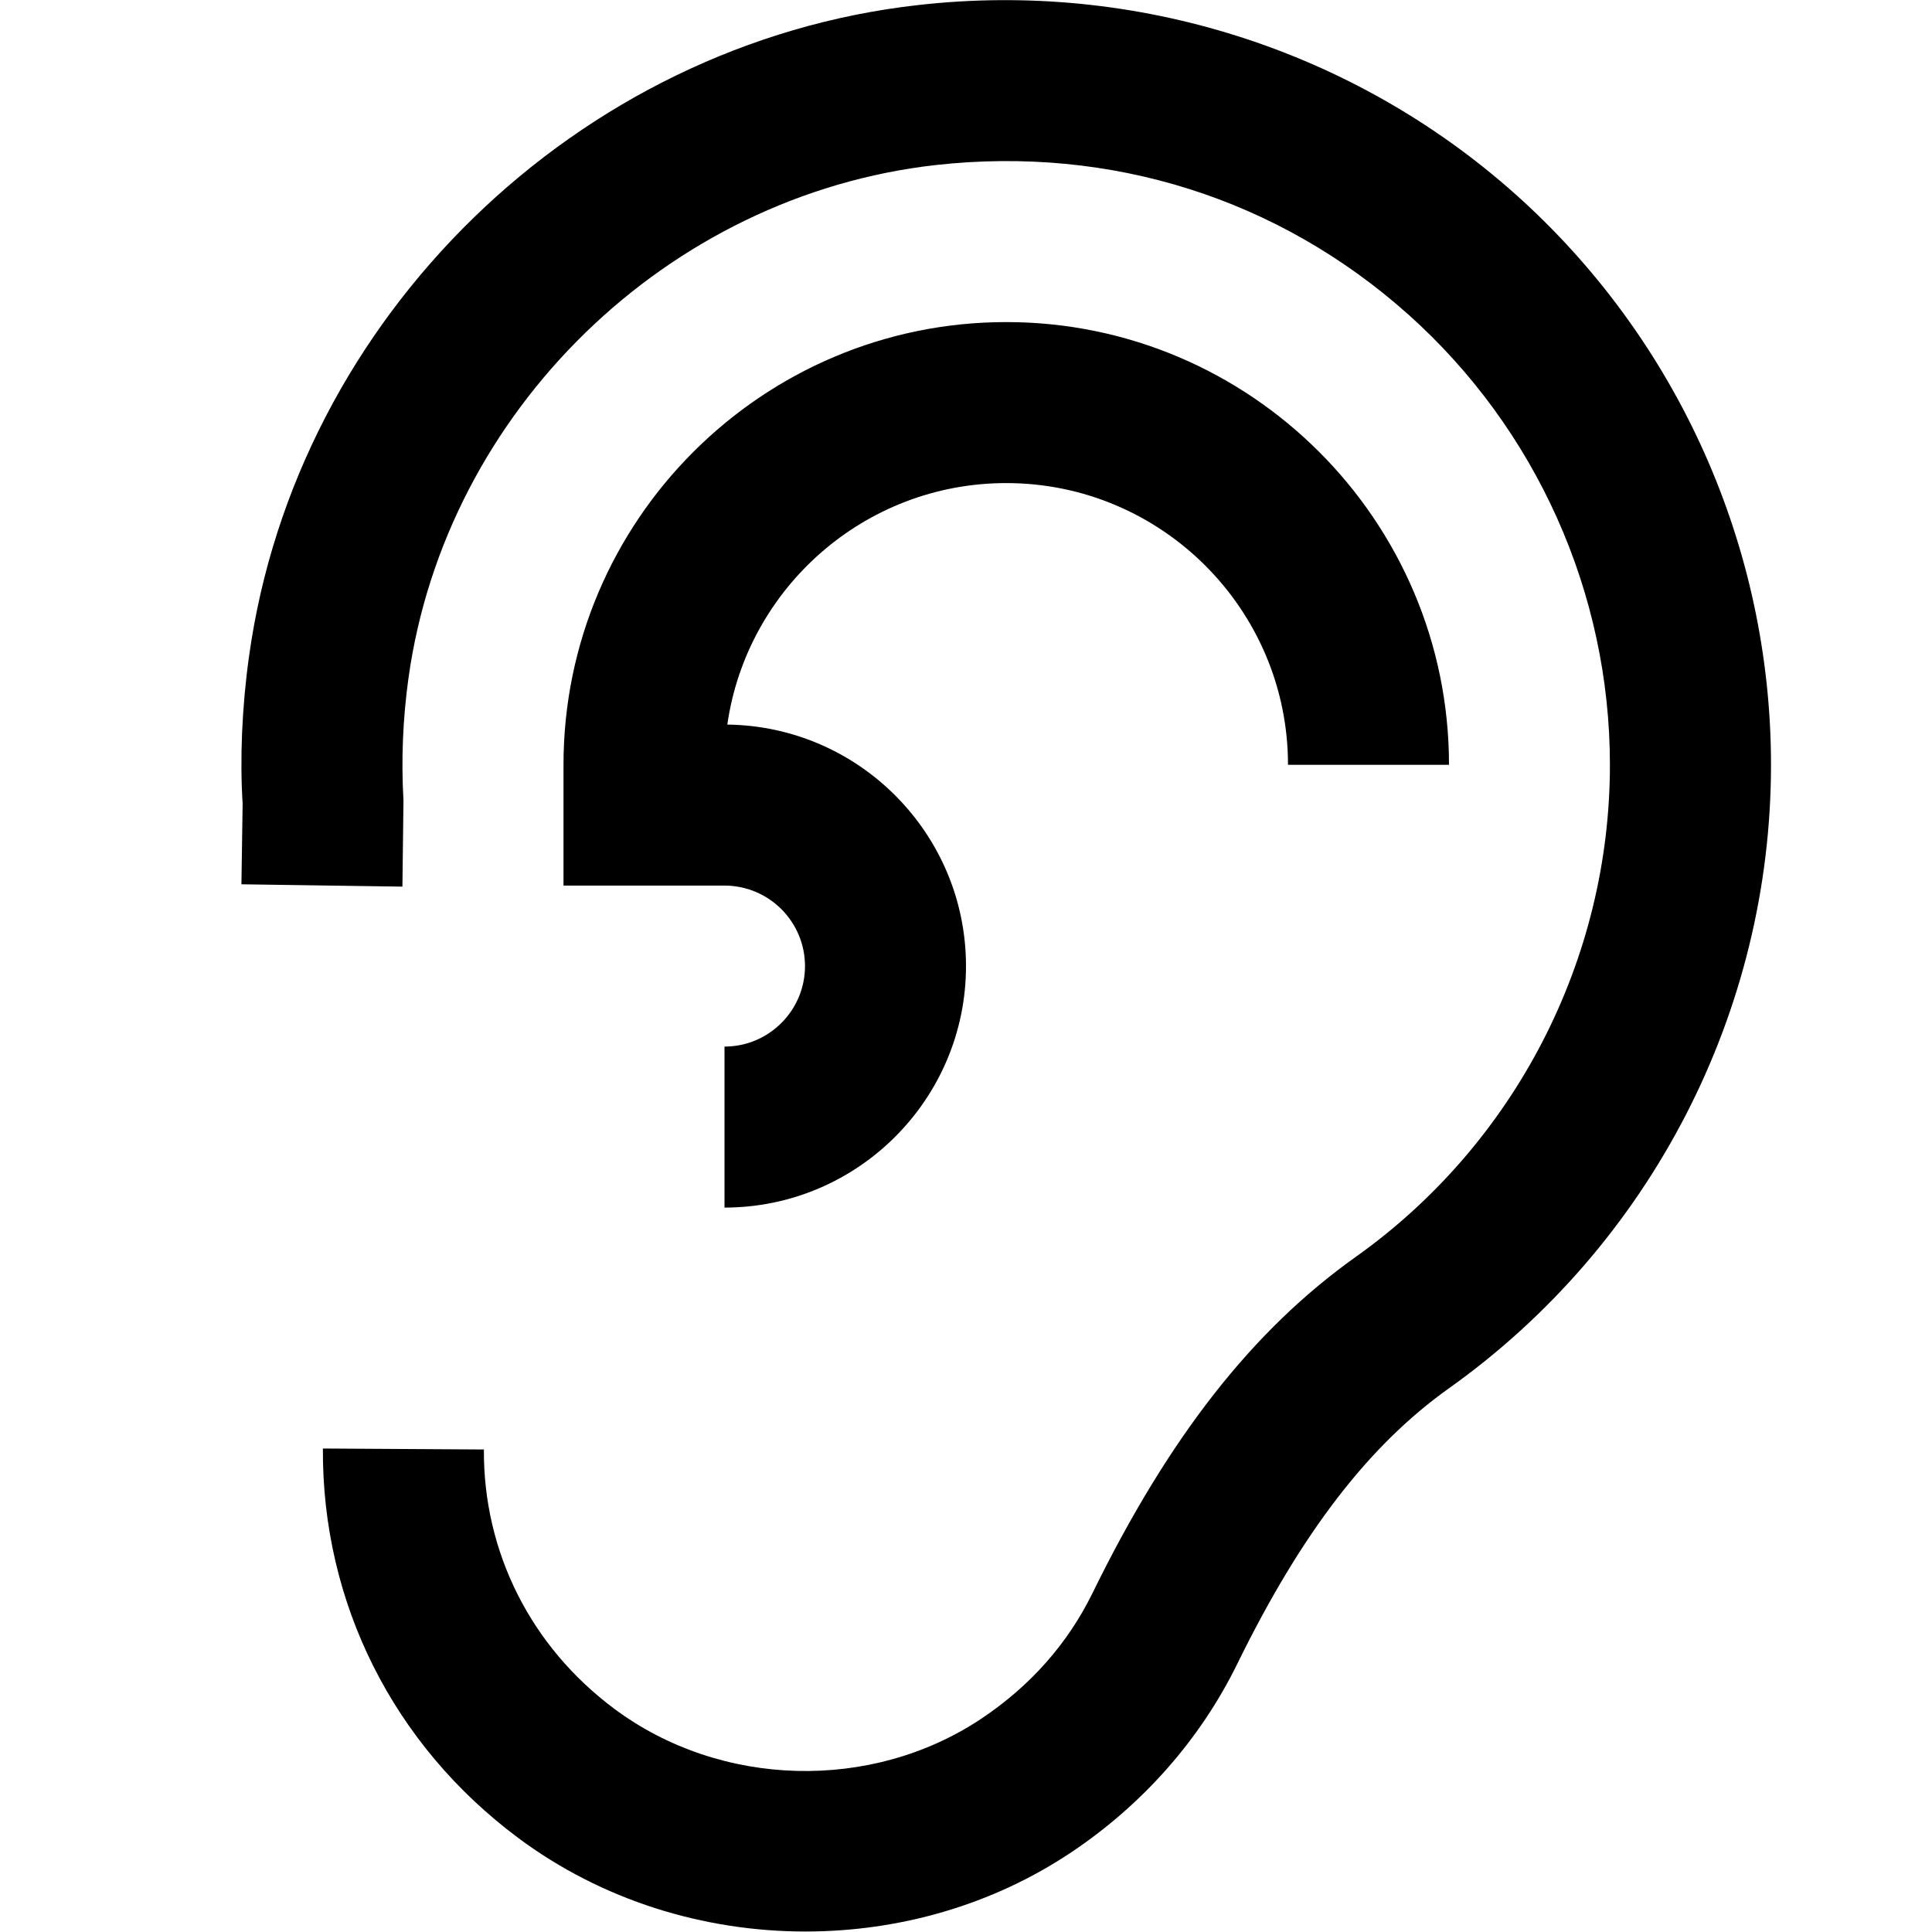 <?xml version="1.0" encoding="UTF-8"?>
<svg xmlns="http://www.w3.org/2000/svg" id="Layer_1" data-name="Layer 1" viewBox="0 0 24 24" width="512" height="512"><path d="m22,9.501c0,3.067-1.495,5.961-3.998,7.743-.999.71-1.835,1.798-2.632,3.425-.458.935-1.171,1.745-2.061,2.34-.984.659-2.144.985-3.303.985-1.266,0-2.531-.389-3.569-1.163-1.553-1.157-2.437-2.92-2.426-4.837l2,.012c-.008,1.274.583,2.449,1.621,3.222,1.32.983,3.198,1.033,4.563.119.606-.406,1.069-.93,1.377-1.558.949-1.938,1.988-3.264,3.269-4.175,1.978-1.406,3.158-3.691,3.158-6.113,0-2.132-.913-4.171-2.504-5.594-1.614-1.441-3.693-2.099-5.87-1.857-3.335.375-6.09,3.056-6.551,6.375-.07.505-.091,1.016-.062,1.517l-.013,1.072-2-.029.015-1c-.035-.559-.009-1.201.08-1.835C3.68,3.94,7.174.539,11.403.063c2.708-.308,5.412.554,7.426,2.353,2.015,1.801,3.171,4.384,3.171,7.085Zm-9.5-3.5c1.93,0,3.5,1.57,3.5,3.5h2c0-3.033-2.468-5.5-5.5-5.5s-5.5,2.467-5.5,5.5v1.5h2c.552,0,1,.449,1,1s-.448,1-1,1v2c1.654,0,3-1.346,3-3,0-1.642-1.326-2.98-2.965-3,.243-1.694,1.704-3,3.465-3Z"/></svg>
